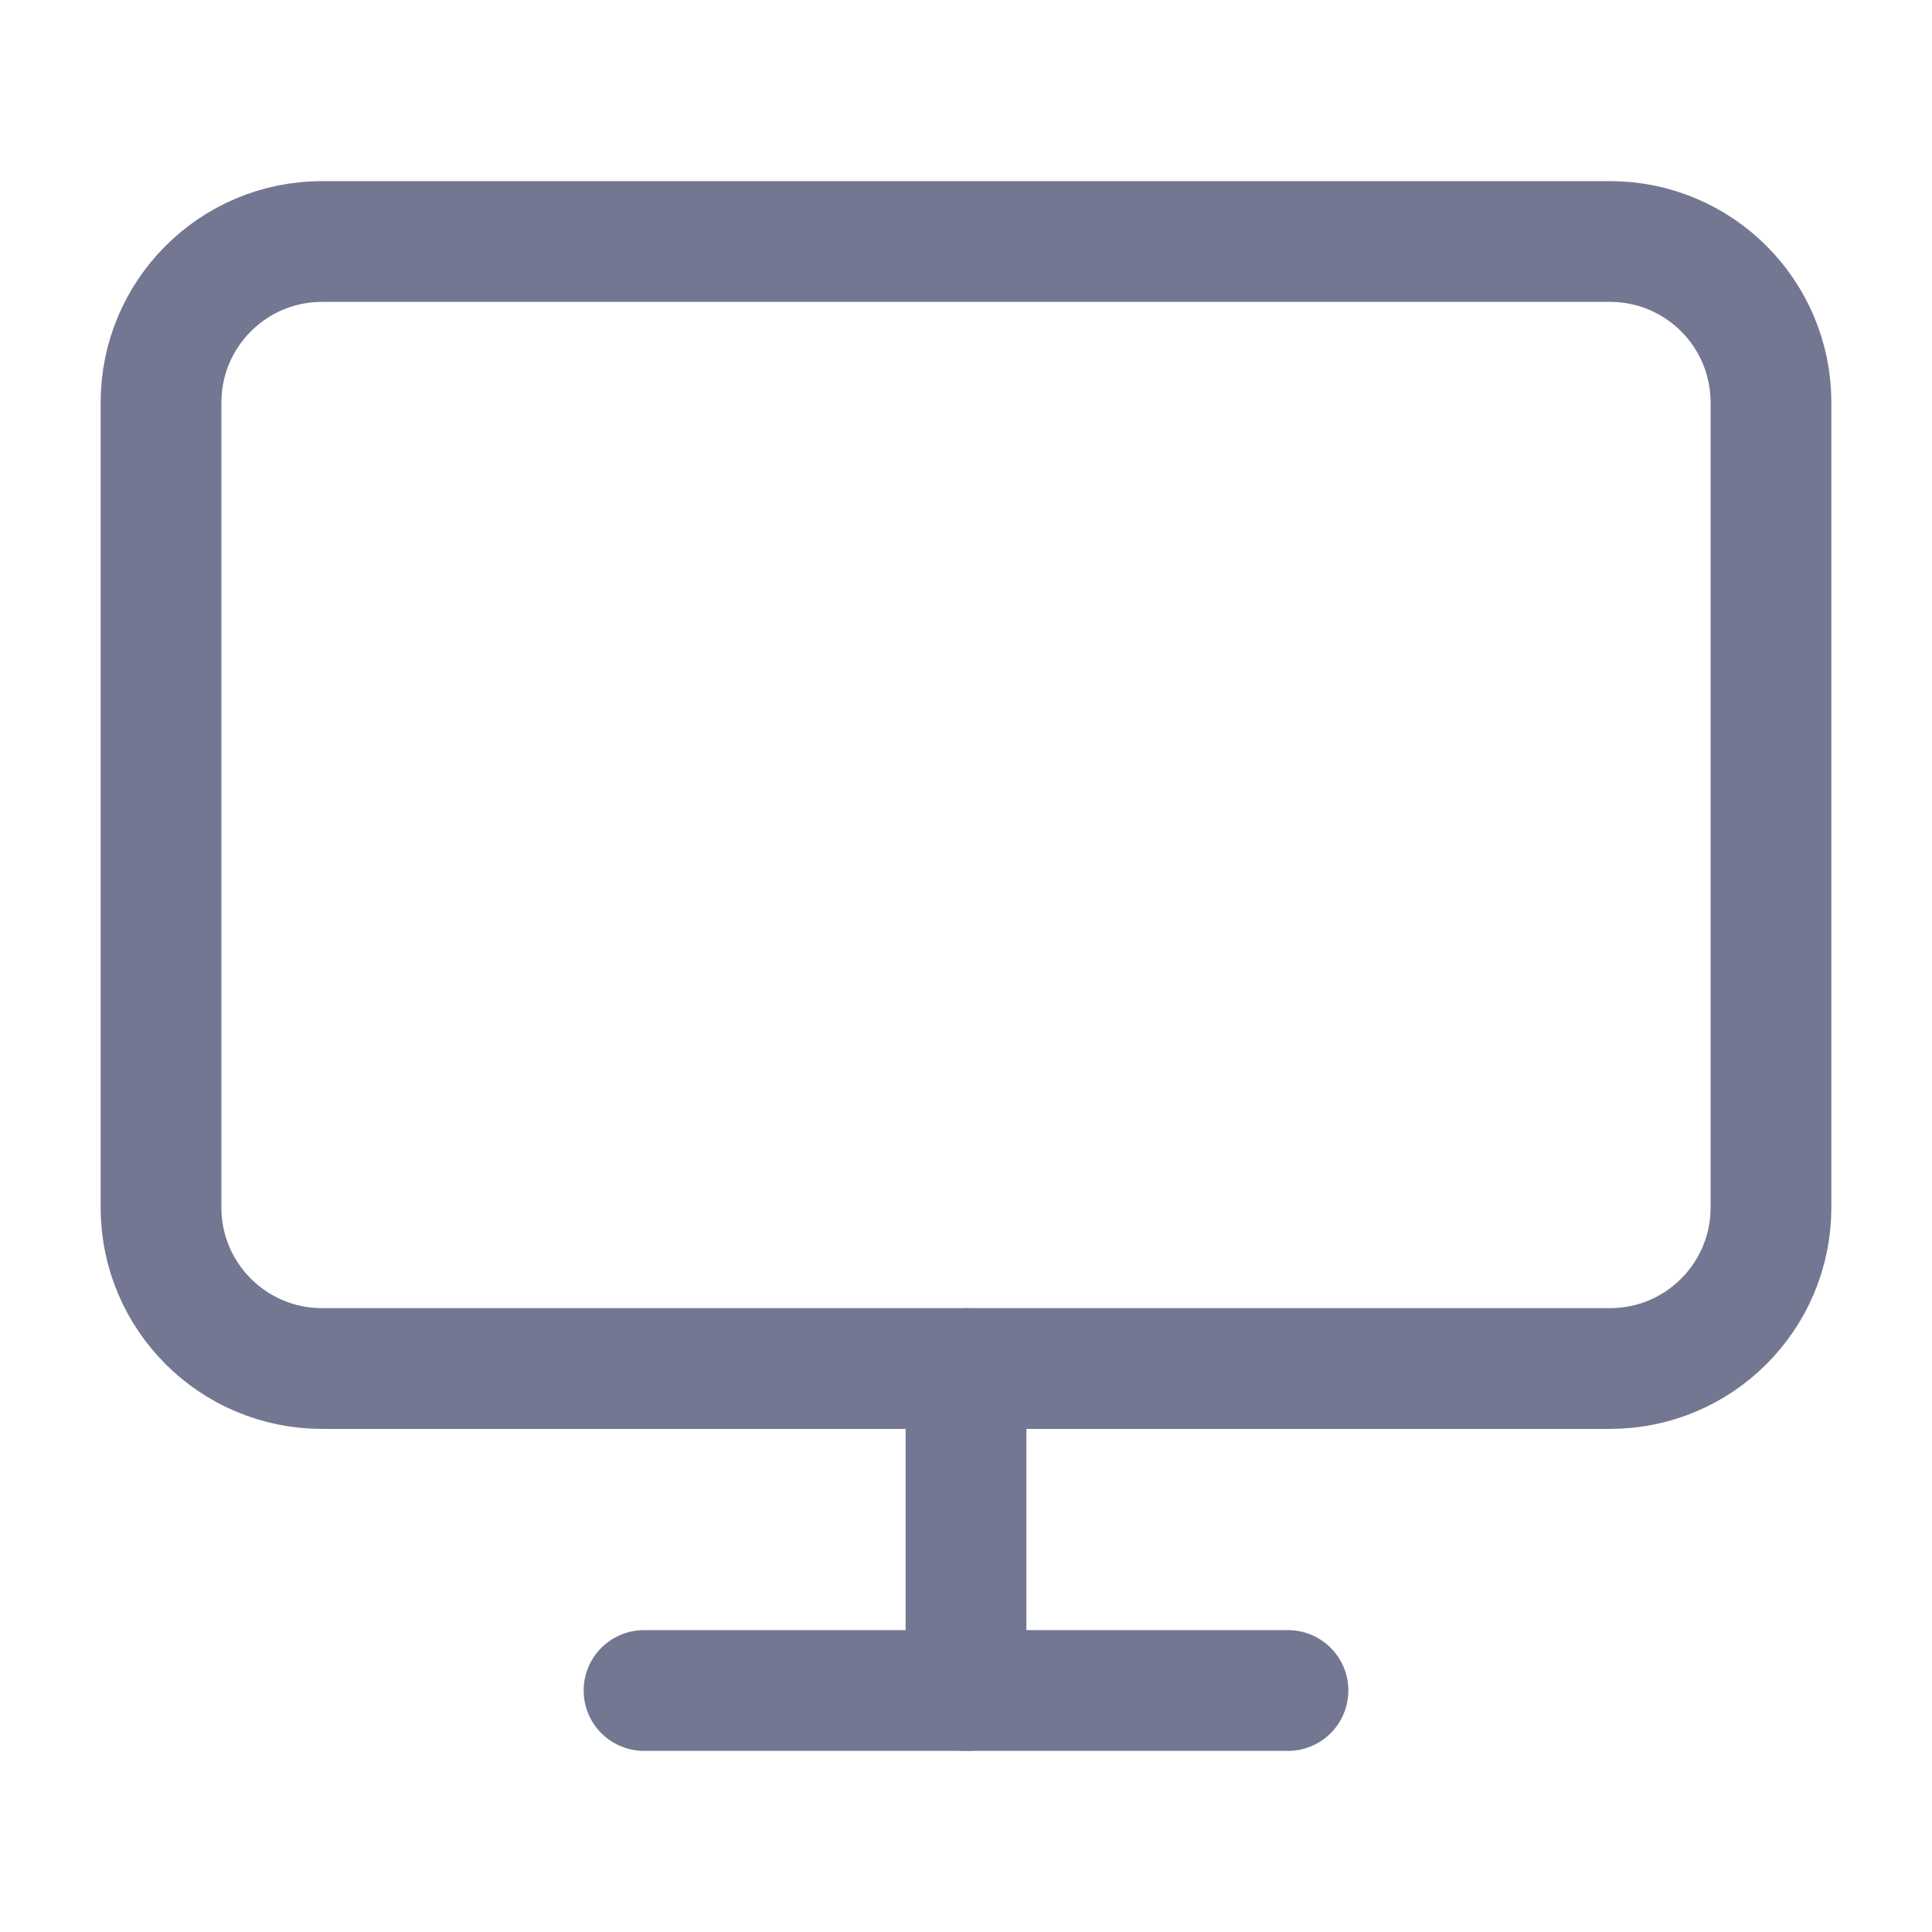<svg width="32" height="32" viewBox="0 0 32 32" fill="none" xmlns="http://www.w3.org/2000/svg">
<path d="M26.667 4H5.333C3.861 4 2.667 5.194 2.667 6.667V20C2.667 21.473 3.861 22.667 5.333 22.667H26.667C28.139 22.667 29.333 21.473 29.333 20V6.667C29.333 5.194 28.139 4 26.667 4Z" stroke="#737791" stroke-width="2" stroke-linecap="round" stroke-linejoin="round"/>
<path d="M10.667 28H21.333" stroke="#737791" stroke-width="2" stroke-linecap="round" stroke-linejoin="round"/>
<path d="M16 22.667V28" stroke="#737791" stroke-width="2" stroke-linecap="round" stroke-linejoin="round"/>
</svg>
